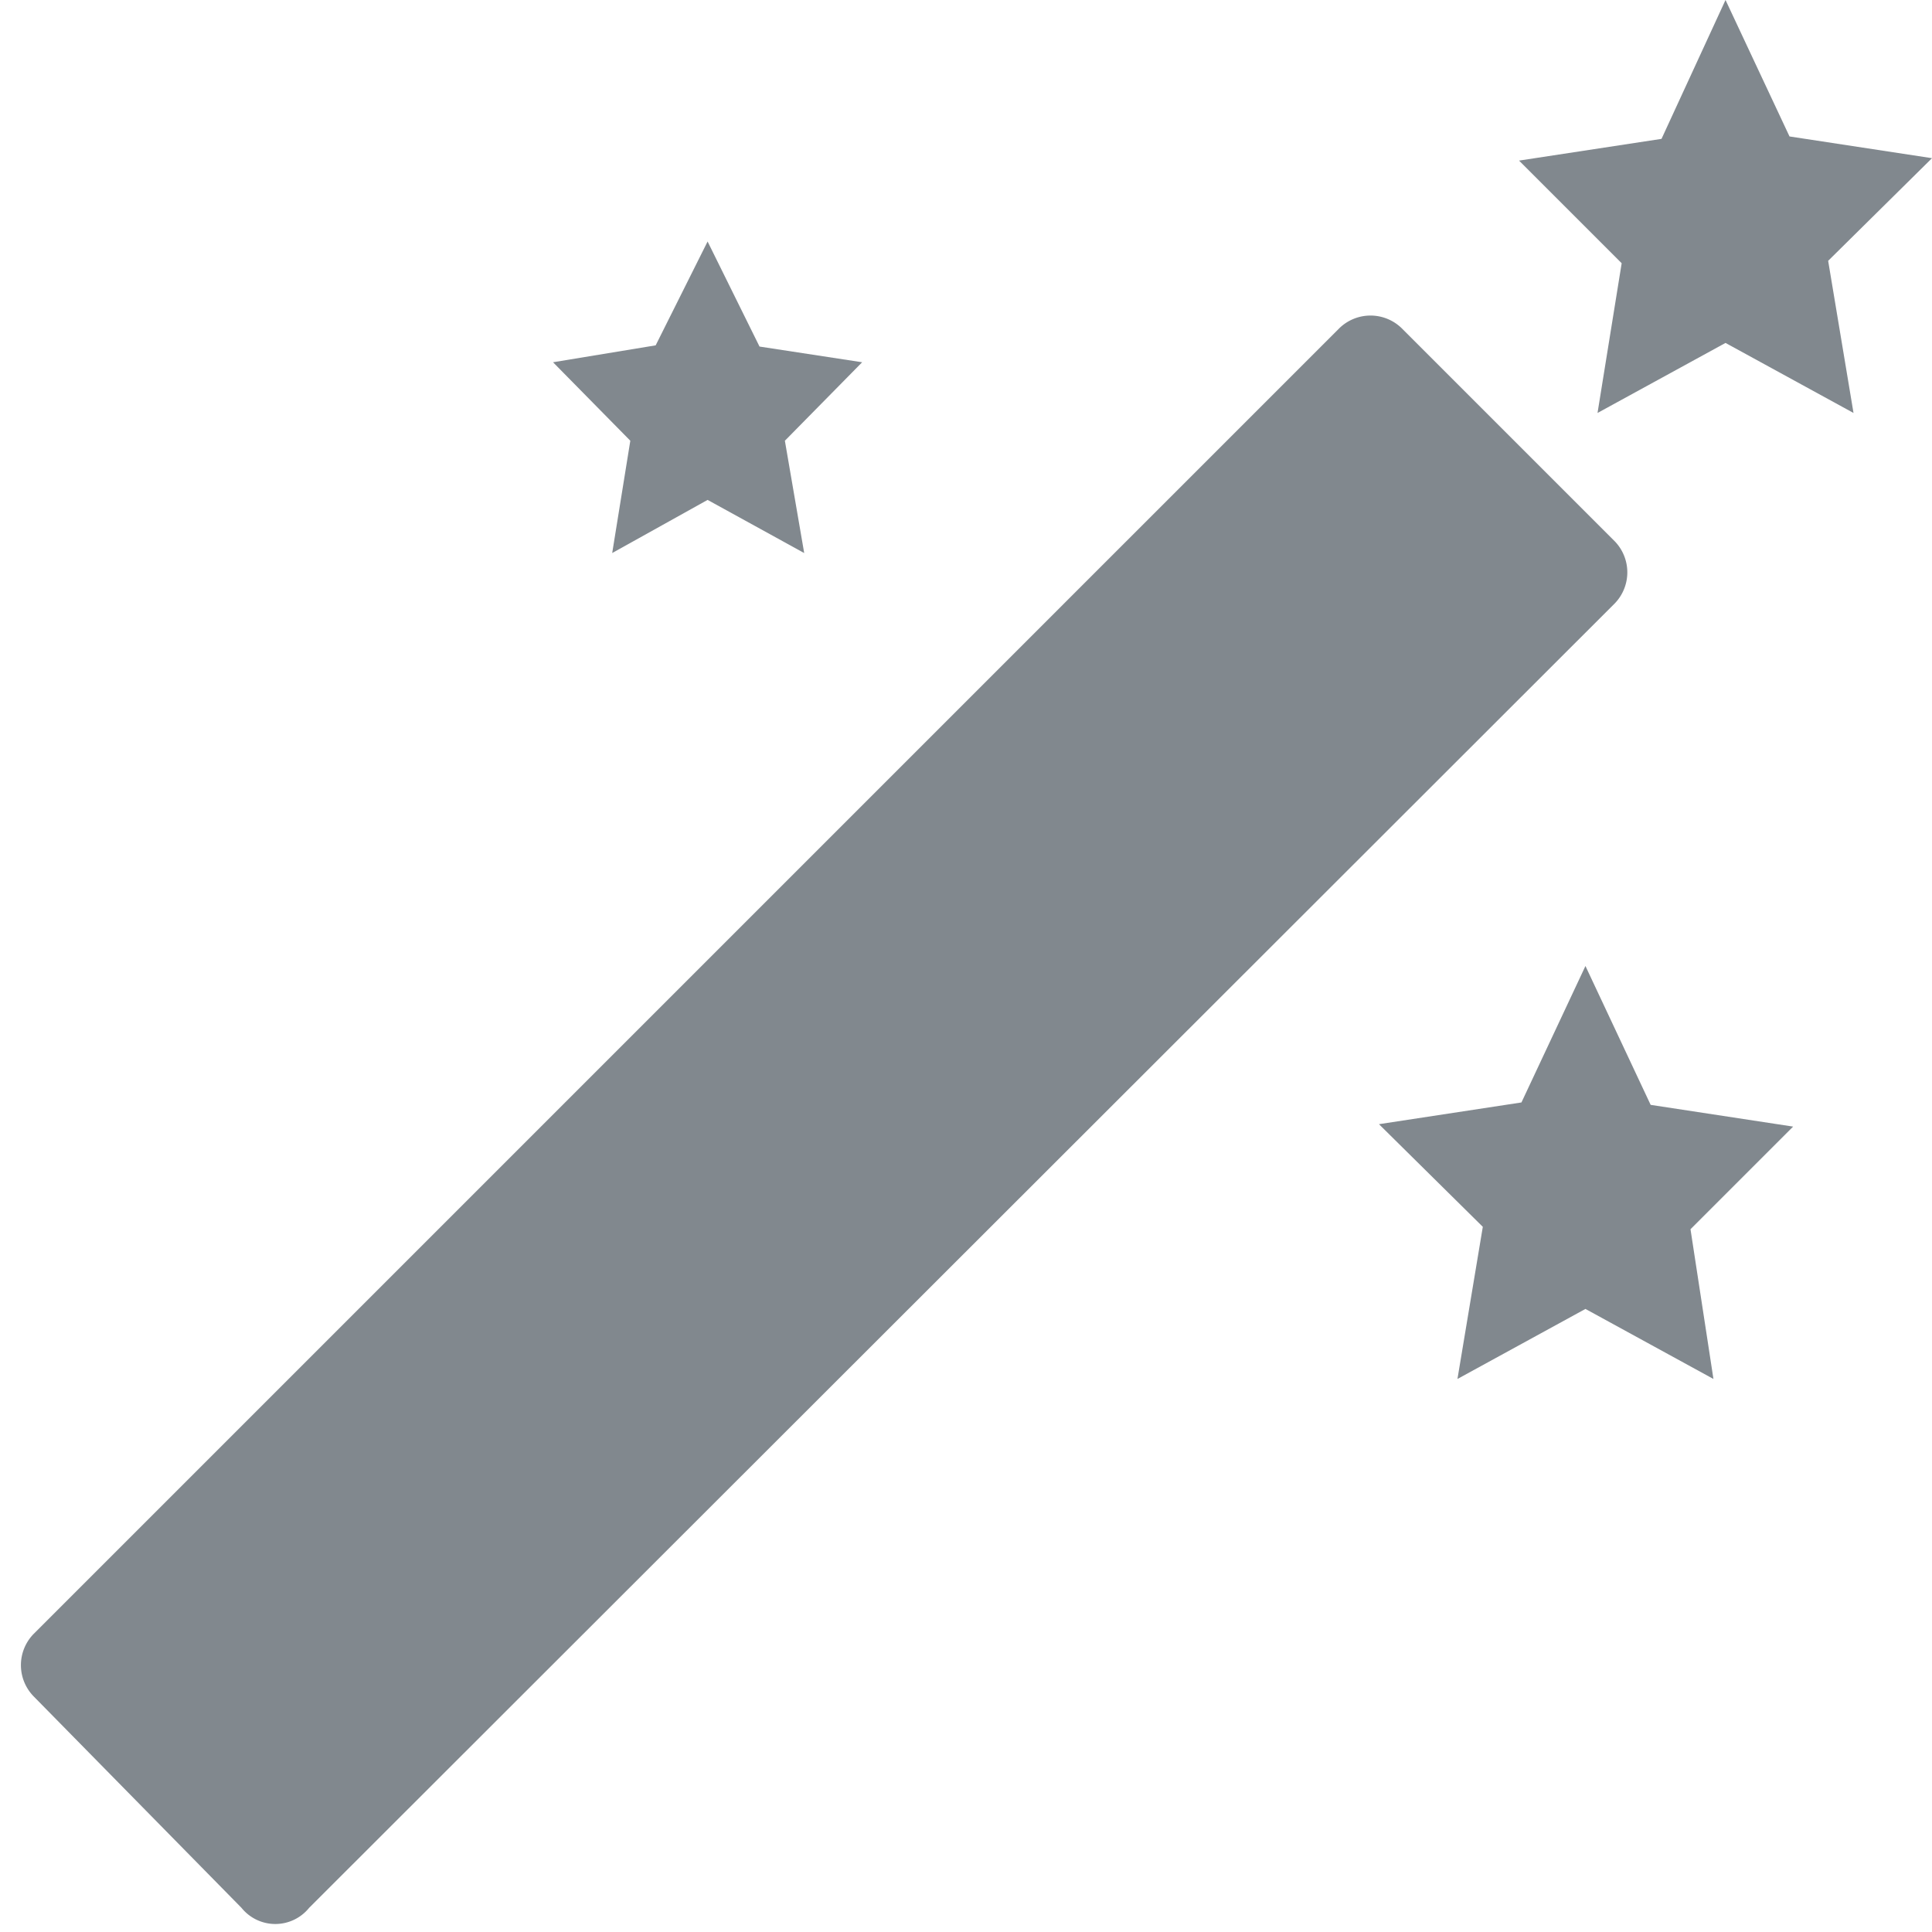 <svg xmlns="http://www.w3.org/2000/svg" viewBox="0 0 16 16"><defs><style>.a089223d-84e2-4823-a6a7-32d7897ea646{fill:#81888e;fill-rule:evenodd;}</style></defs><g id="b7e04194-aba2-4c17-9bda-978a62369222" data-name="edit-wand"><path id="ad503201-4048-4d7a-a018-b54c50f6ed8a" data-name="icons09" class="a089223d-84e2-4823-a6a7-32d7897ea646" d="M14.19,11.42,14,10.18l.85-.85-1.18-.18L13.13,8,12.6,9.13l-1.18.18.86.85-.21,1.26,1.06-.58ZM6.66,4.58,6.5,3.65,7.14,3l-.85-.13L5.86,2l-.43.86L4.58,3l.64.65-.15.93.79-.44Zm7.63-1.74-1.06.58.2-1.24-.85-.85,1.18-.18L14.29,0l.53,1.13L16,1.31l-.86.85.21,1.26ZM2,15.8.28,14.05a.37.37,0,0,1,0-.52L11.09,2.72a.37.37,0,0,1,.52,0l1.76,1.76a.37.37,0,0,1,0,.52L2.56,15.8A.36.36,0,0,1,2,15.8Z"/></g></svg>